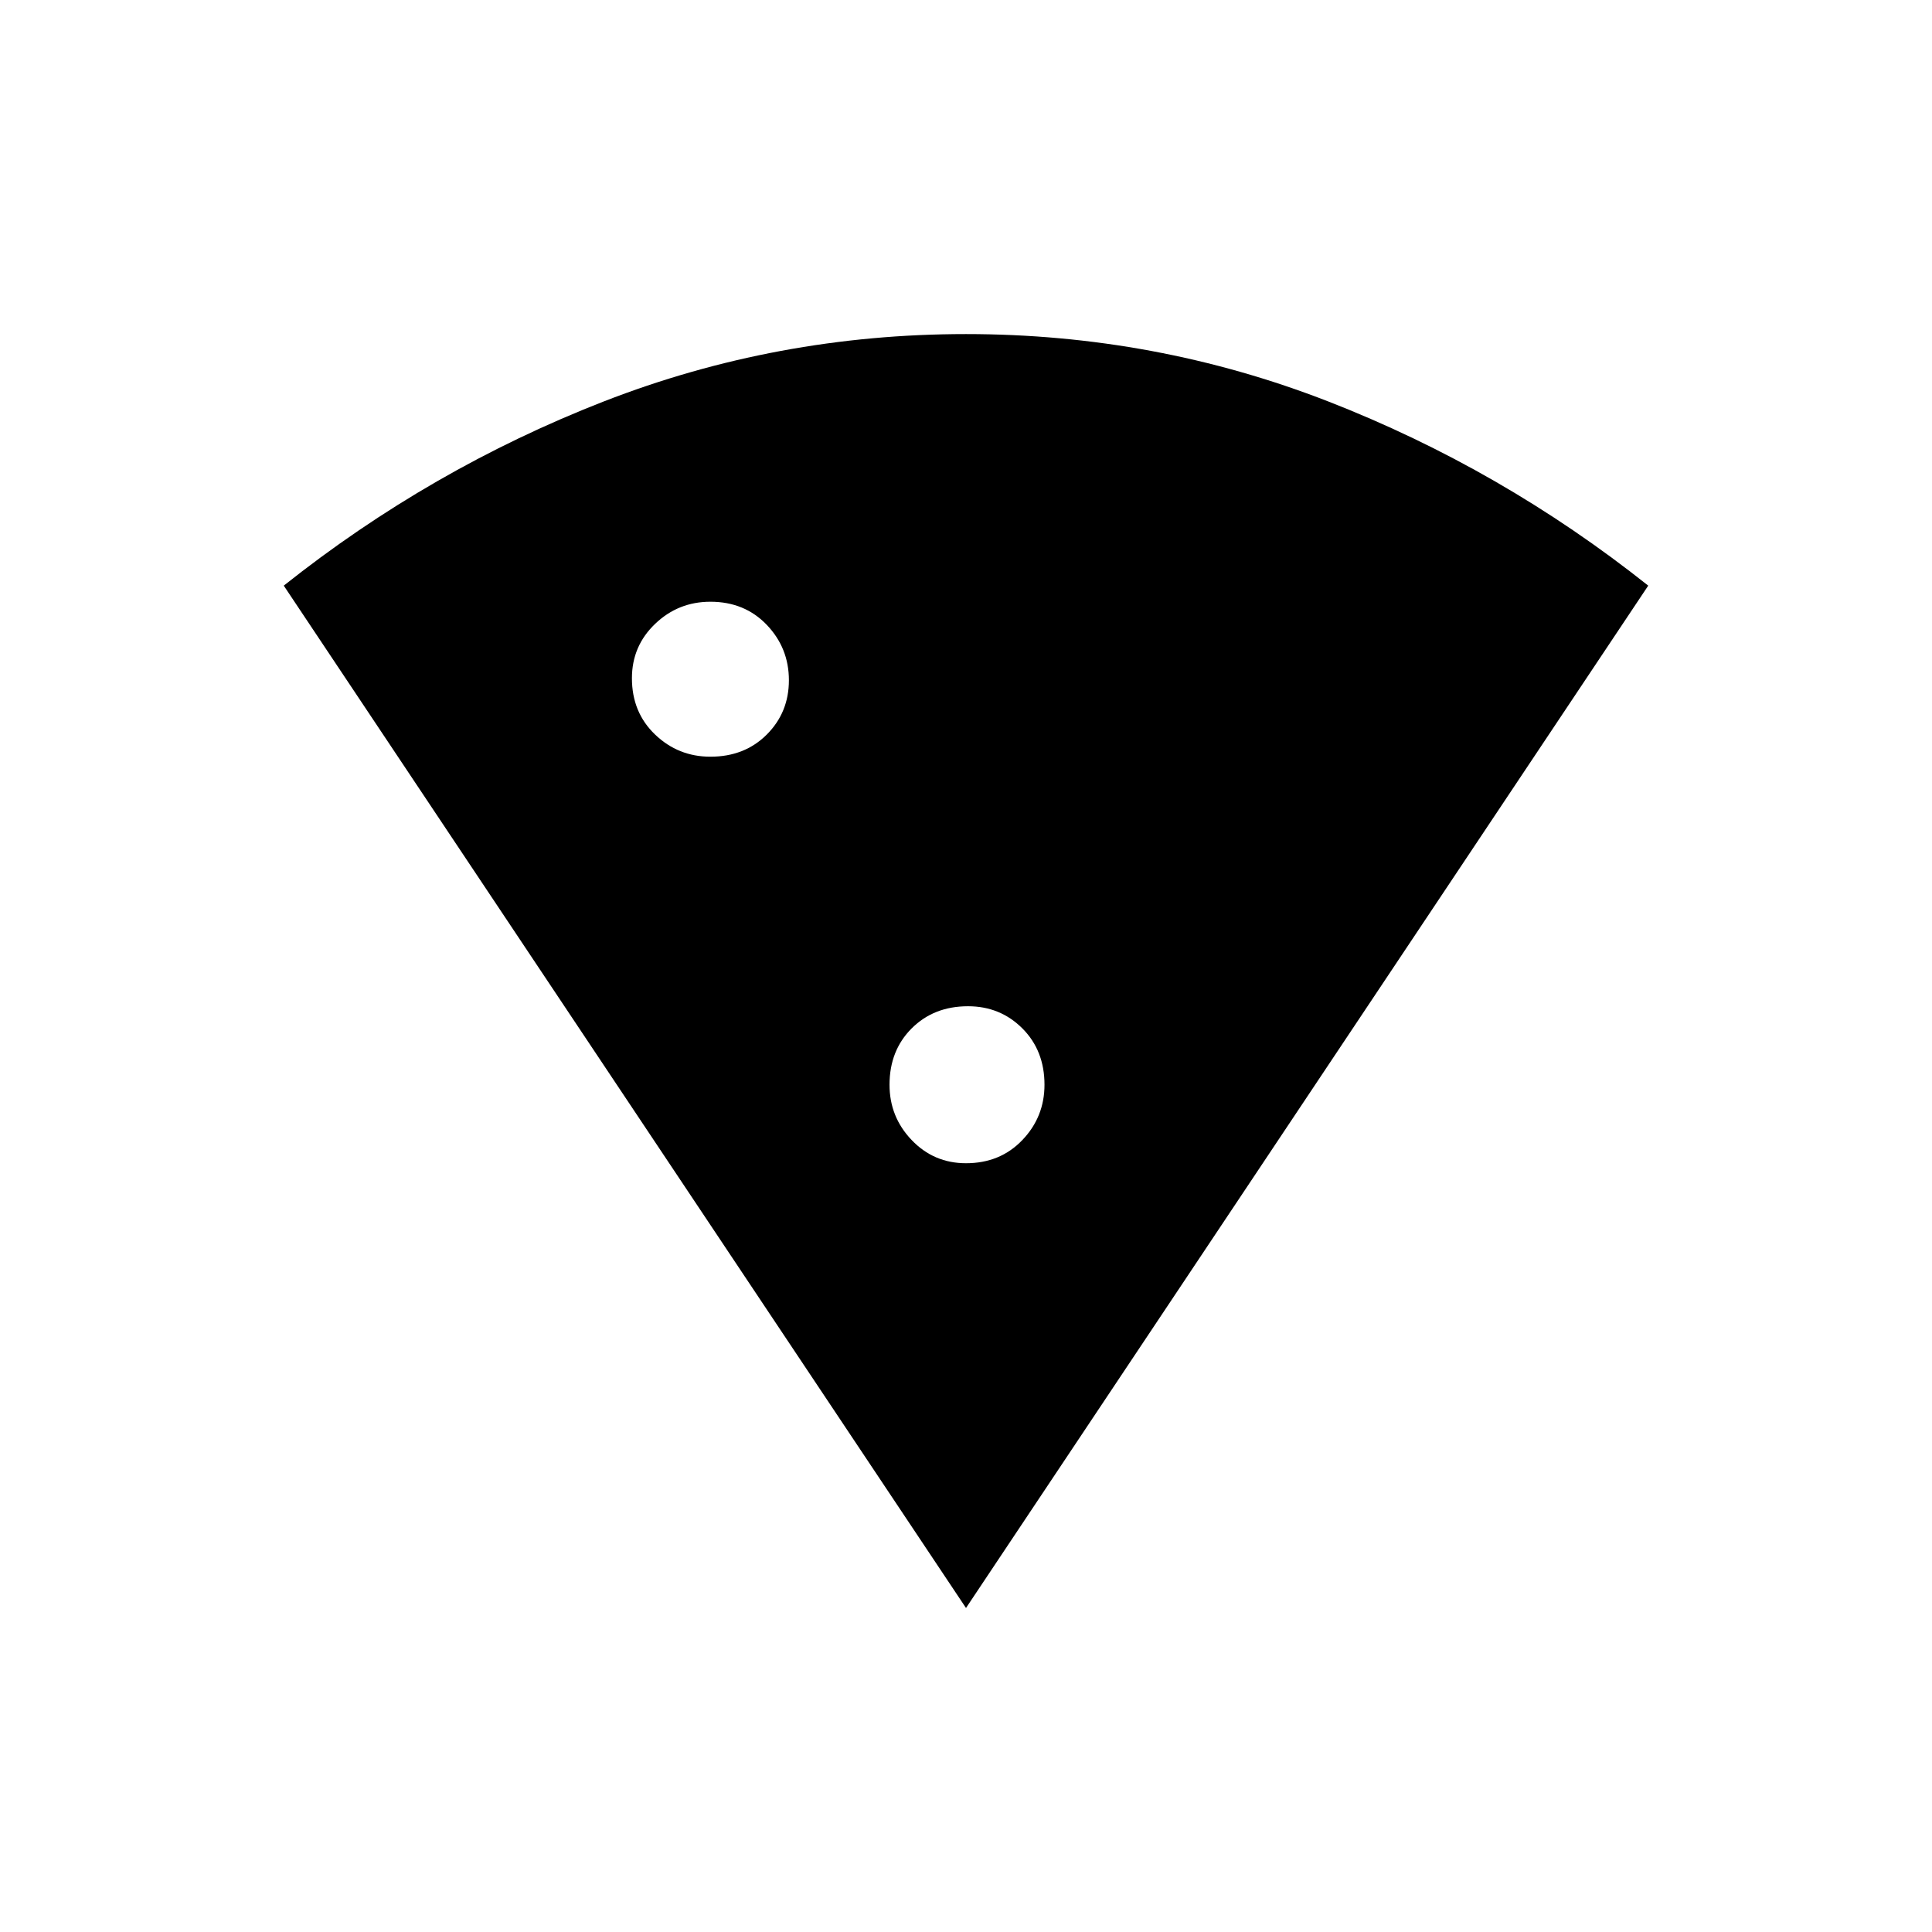 <svg xmlns="http://www.w3.org/2000/svg" height="24" width="24"><path d="M12 19.975 3.525 7.275Q5.35 5.825 7.5 4.987Q9.65 4.15 12 4.15Q14.35 4.15 16.5 4.987Q18.65 5.825 20.475 7.275ZM8.825 9.4Q9.25 9.4 9.525 9.125Q9.8 8.85 9.8 8.45Q9.8 8.05 9.525 7.762Q9.25 7.475 8.825 7.475Q8.425 7.475 8.138 7.75Q7.85 8.025 7.85 8.425Q7.85 8.85 8.138 9.125Q8.425 9.4 8.825 9.4ZM12 14.45Q12.425 14.45 12.7 14.162Q12.975 13.875 12.975 13.475Q12.975 13.05 12.7 12.775Q12.425 12.5 12.025 12.5Q11.6 12.5 11.325 12.775Q11.05 13.05 11.05 13.475Q11.05 13.875 11.325 14.162Q11.6 14.45 12 14.45Z"/></svg>